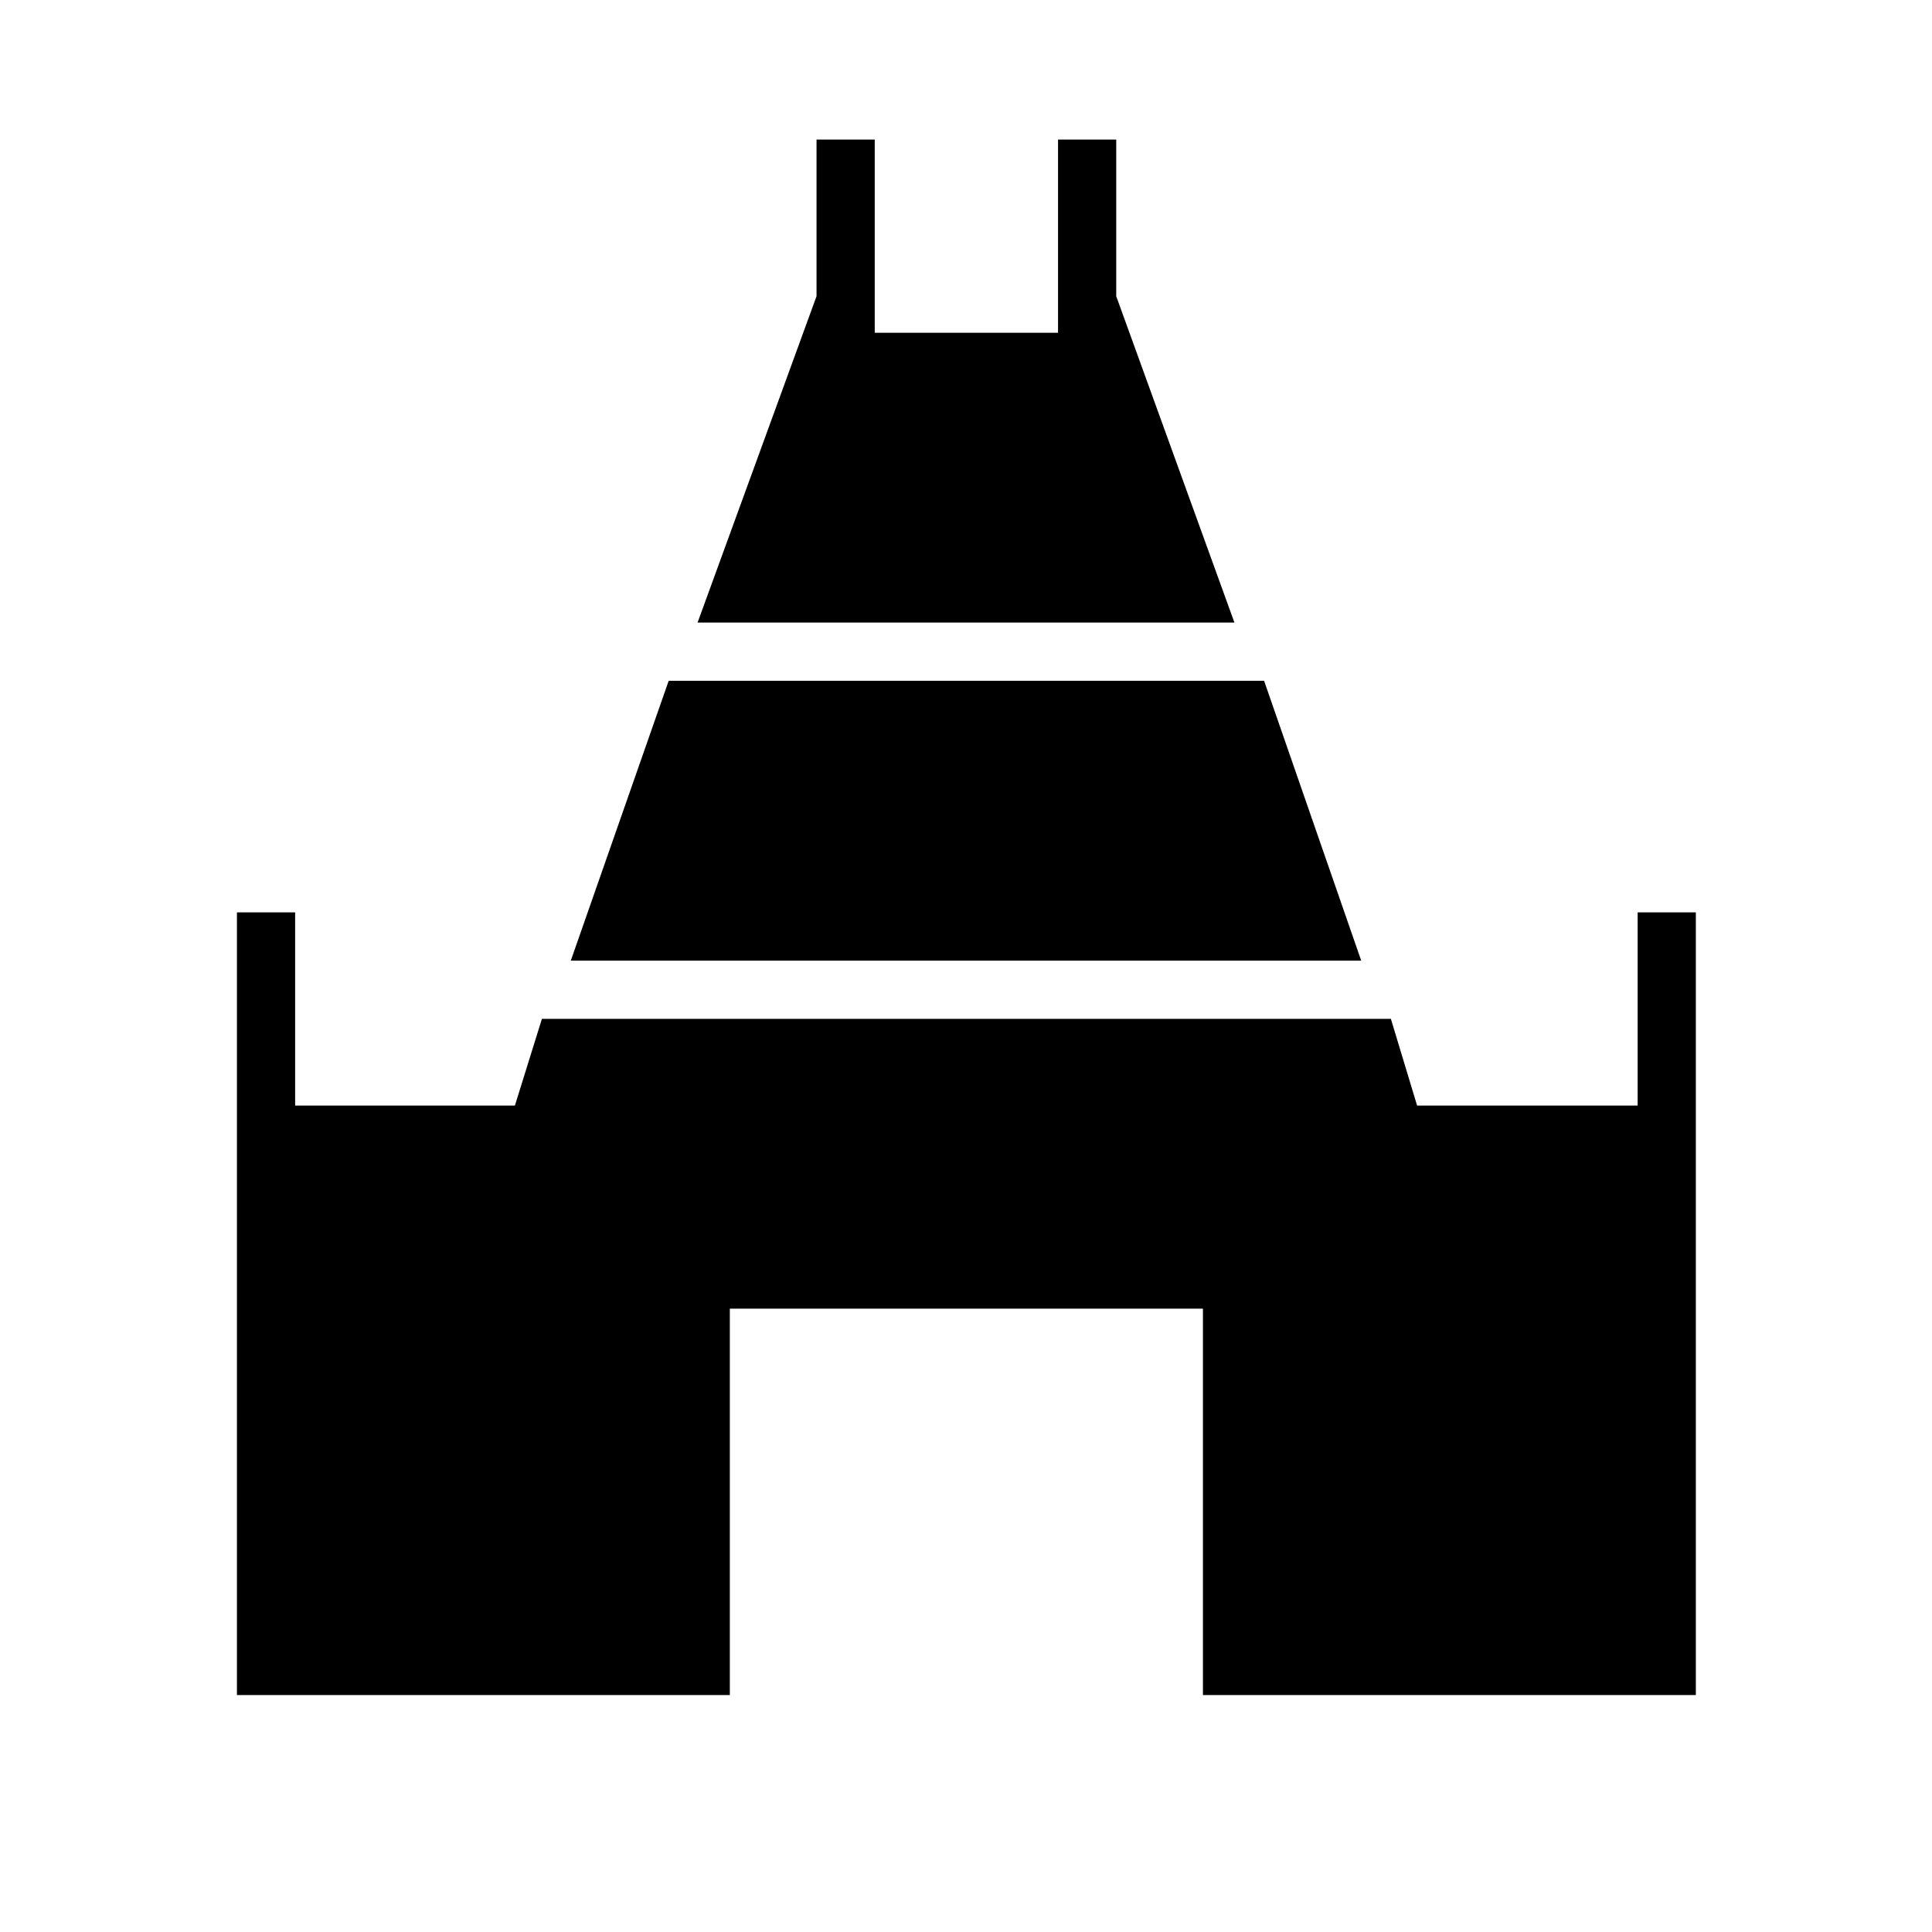 <svg xmlns="http://www.w3.org/2000/svg" height="20" viewBox="0 -960 960 960" width="20"><path d="m346.62-650.65 59.11-162.16v-77.84h28.92v96h91.08v-96h28.92v77.84l58.73 162.16H346.62ZM117.73-117.73v-388.92h28.92v96h109.2l13.42-43.08h421.85l13.03 43.08h109.58v-96h28.92v388.92H597.73v-192H362.65v192H117.73Zm165.89-364.92 48.65-139.08h295.85l48.26 139.08H283.62Z"/></svg>